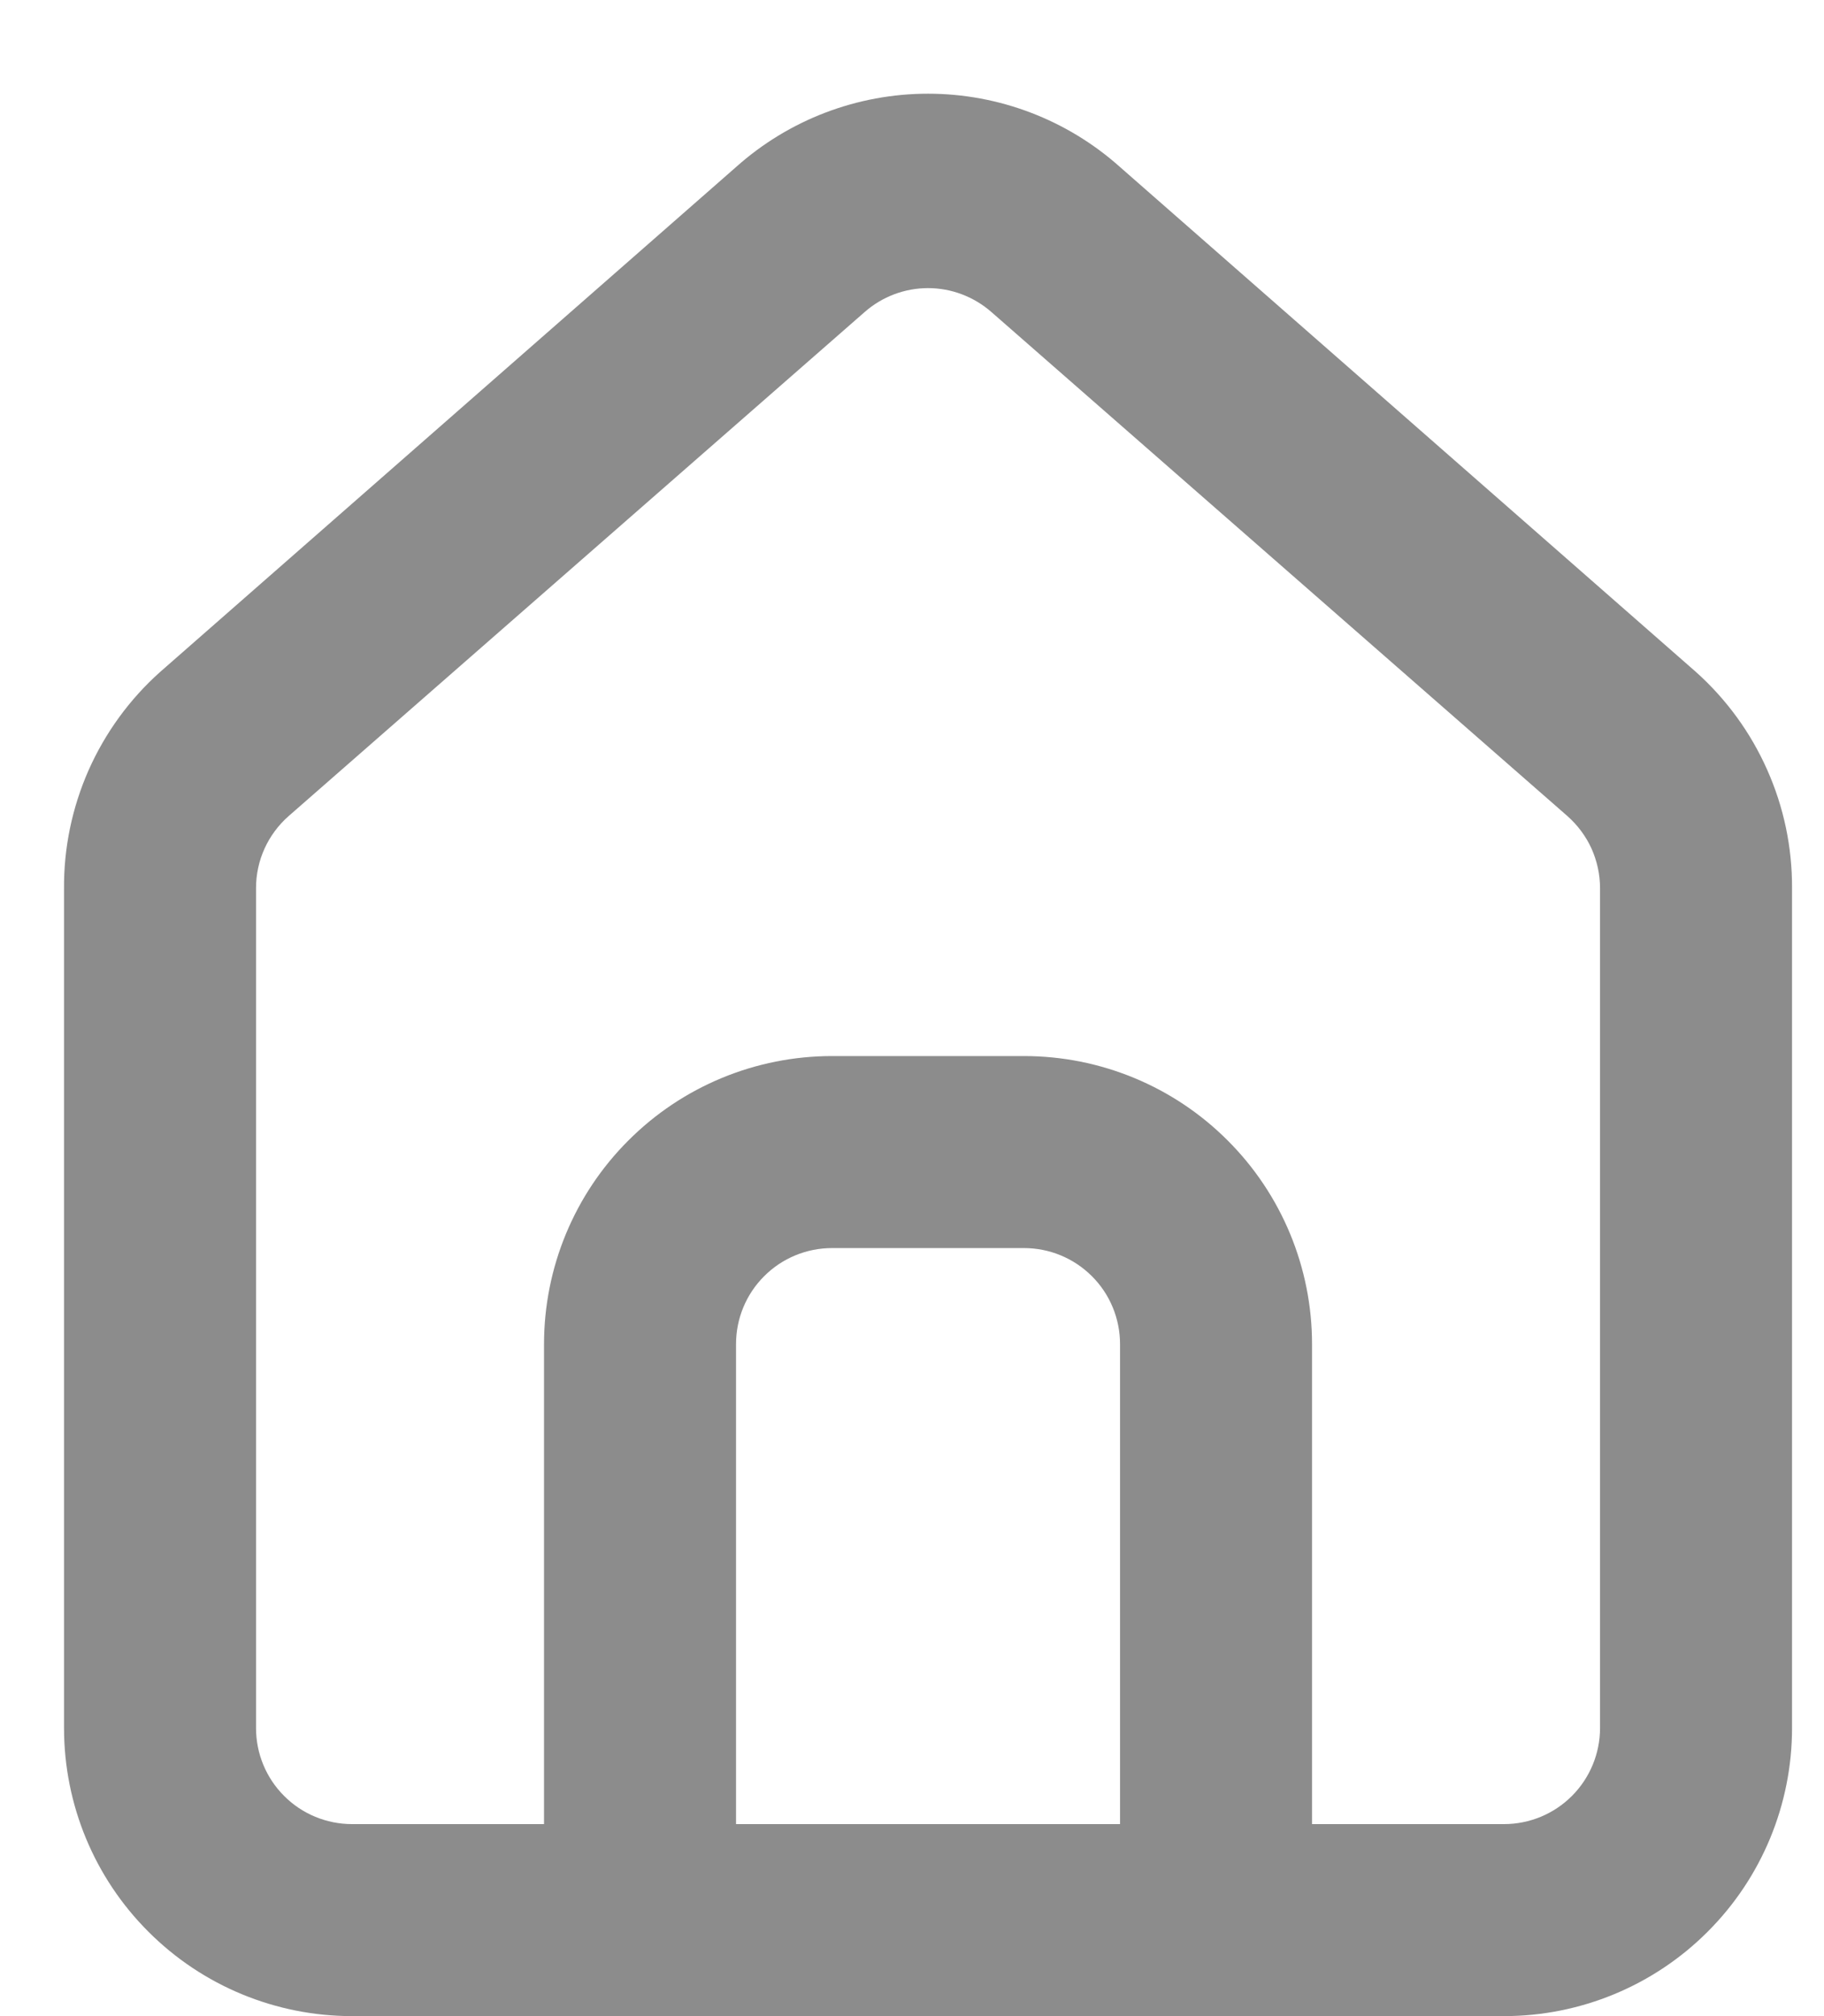 <svg width="19" height="21" viewBox="0 0 19 21" fill="none" xmlns="http://www.w3.org/2000/svg">
<path d="M17.667 7L11.667 1.74C11.117 1.248 10.405 0.976 9.667 0.976C8.929 0.976 8.217 1.248 7.667 1.74L1.667 7C1.349 7.284 1.096 7.633 0.923 8.022C0.751 8.412 0.663 8.834 0.667 9.26V18C0.667 18.796 0.983 19.559 1.546 20.121C2.108 20.684 2.871 21 3.667 21H15.667C16.462 21 17.226 20.684 17.788 20.121C18.351 19.559 18.667 18.796 18.667 18V9.25C18.669 8.826 18.581 8.406 18.408 8.018C18.236 7.63 17.983 7.283 17.667 7ZM11.667 19H7.667V14C7.667 13.735 7.772 13.48 7.96 13.293C8.147 13.105 8.402 13 8.667 13H10.667C10.932 13 11.186 13.105 11.374 13.293C11.562 13.48 11.667 13.735 11.667 14V19ZM16.667 18C16.667 18.265 16.561 18.52 16.374 18.707C16.186 18.895 15.932 19 15.667 19H13.667V14C13.667 13.204 13.351 12.441 12.788 11.879C12.226 11.316 11.463 11 10.667 11H8.667C7.871 11 7.108 11.316 6.546 11.879C5.983 12.441 5.667 13.204 5.667 14V19H3.667C3.402 19 3.147 18.895 2.96 18.707C2.772 18.52 2.667 18.265 2.667 18V9.25C2.667 9.108 2.697 8.968 2.756 8.838C2.815 8.709 2.9 8.594 3.007 8.5L9.007 3.25C9.189 3.09 9.424 3.001 9.667 3.001C9.91 3.001 10.144 3.09 10.327 3.25L16.327 8.5C16.433 8.594 16.519 8.709 16.578 8.838C16.636 8.968 16.667 9.108 16.667 9.25V18Z" fill="#8C8C8C"/>
</svg>
